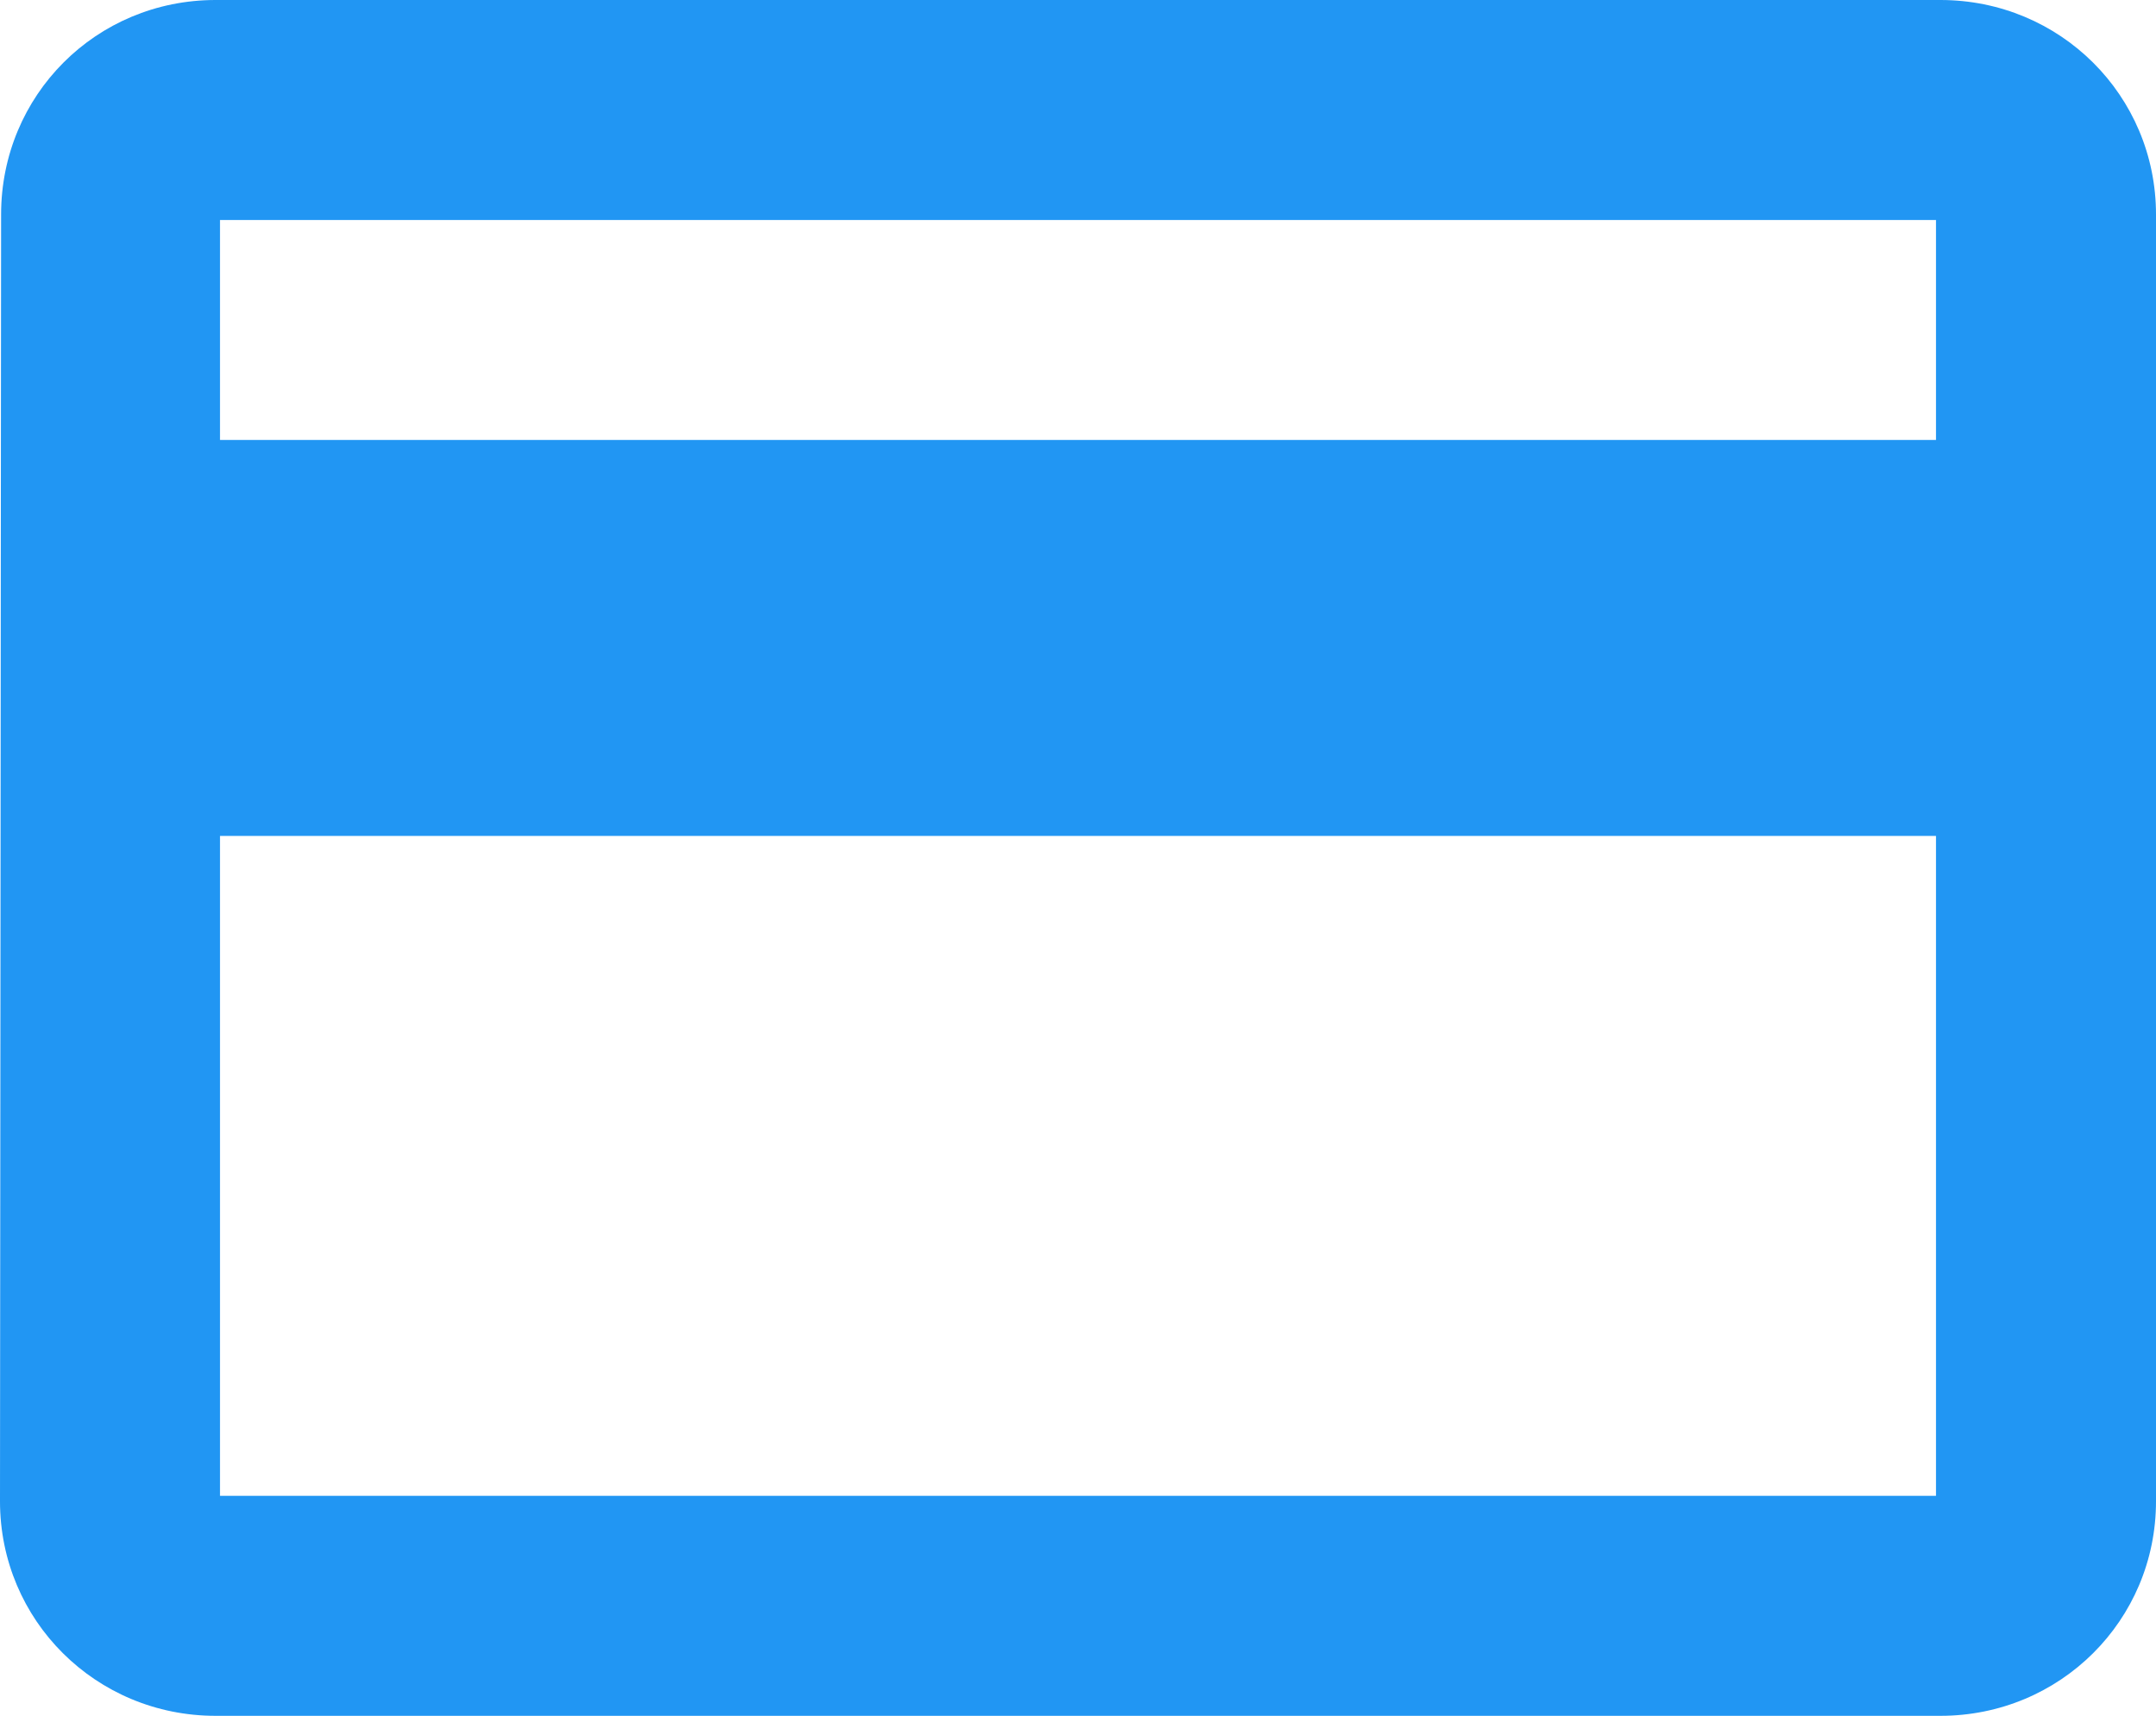 <?xml version="1.0" encoding="UTF-8"?>
<svg width="49px" height="39px" viewBox="0 0 49 39" version="1.1" xmlns="http://www.w3.org/2000/svg" xmlns:xlink="http://www.w3.org/1999/xlink">
    <!-- Generator: Sketch 48.1 (47250) - http://www.bohemiancoding.com/sketch -->
    <title>Page 1</title>
    <desc>Created with Sketch.</desc>
    <defs></defs>
    <g id="Assets" stroke="none" stroke-width="1" fill="none" fill-rule="evenodd" transform="translate(-88, -1396)">
        <path d="M93,1406 L132,1406 L132,1401 L93,1401 L93,1406 Z M93,1430 L132,1430 L132,1415 L93,1415 L93,1430 Z M132.1,1396 L92.9,1396 C90.18,1396 88.025,1398.169 88.025,1400.875 L88,1430.125 C88,1432.831 90.18,1435 92.9,1435 L132.1,1435 C134.82,1435 137,1432.831 137,1430.125 L137,1400.875 C137,1398.169 134.82,1396 132.1,1396 Z" id="Page-1" fill="#2196F3"></path>
    </g>
</svg>